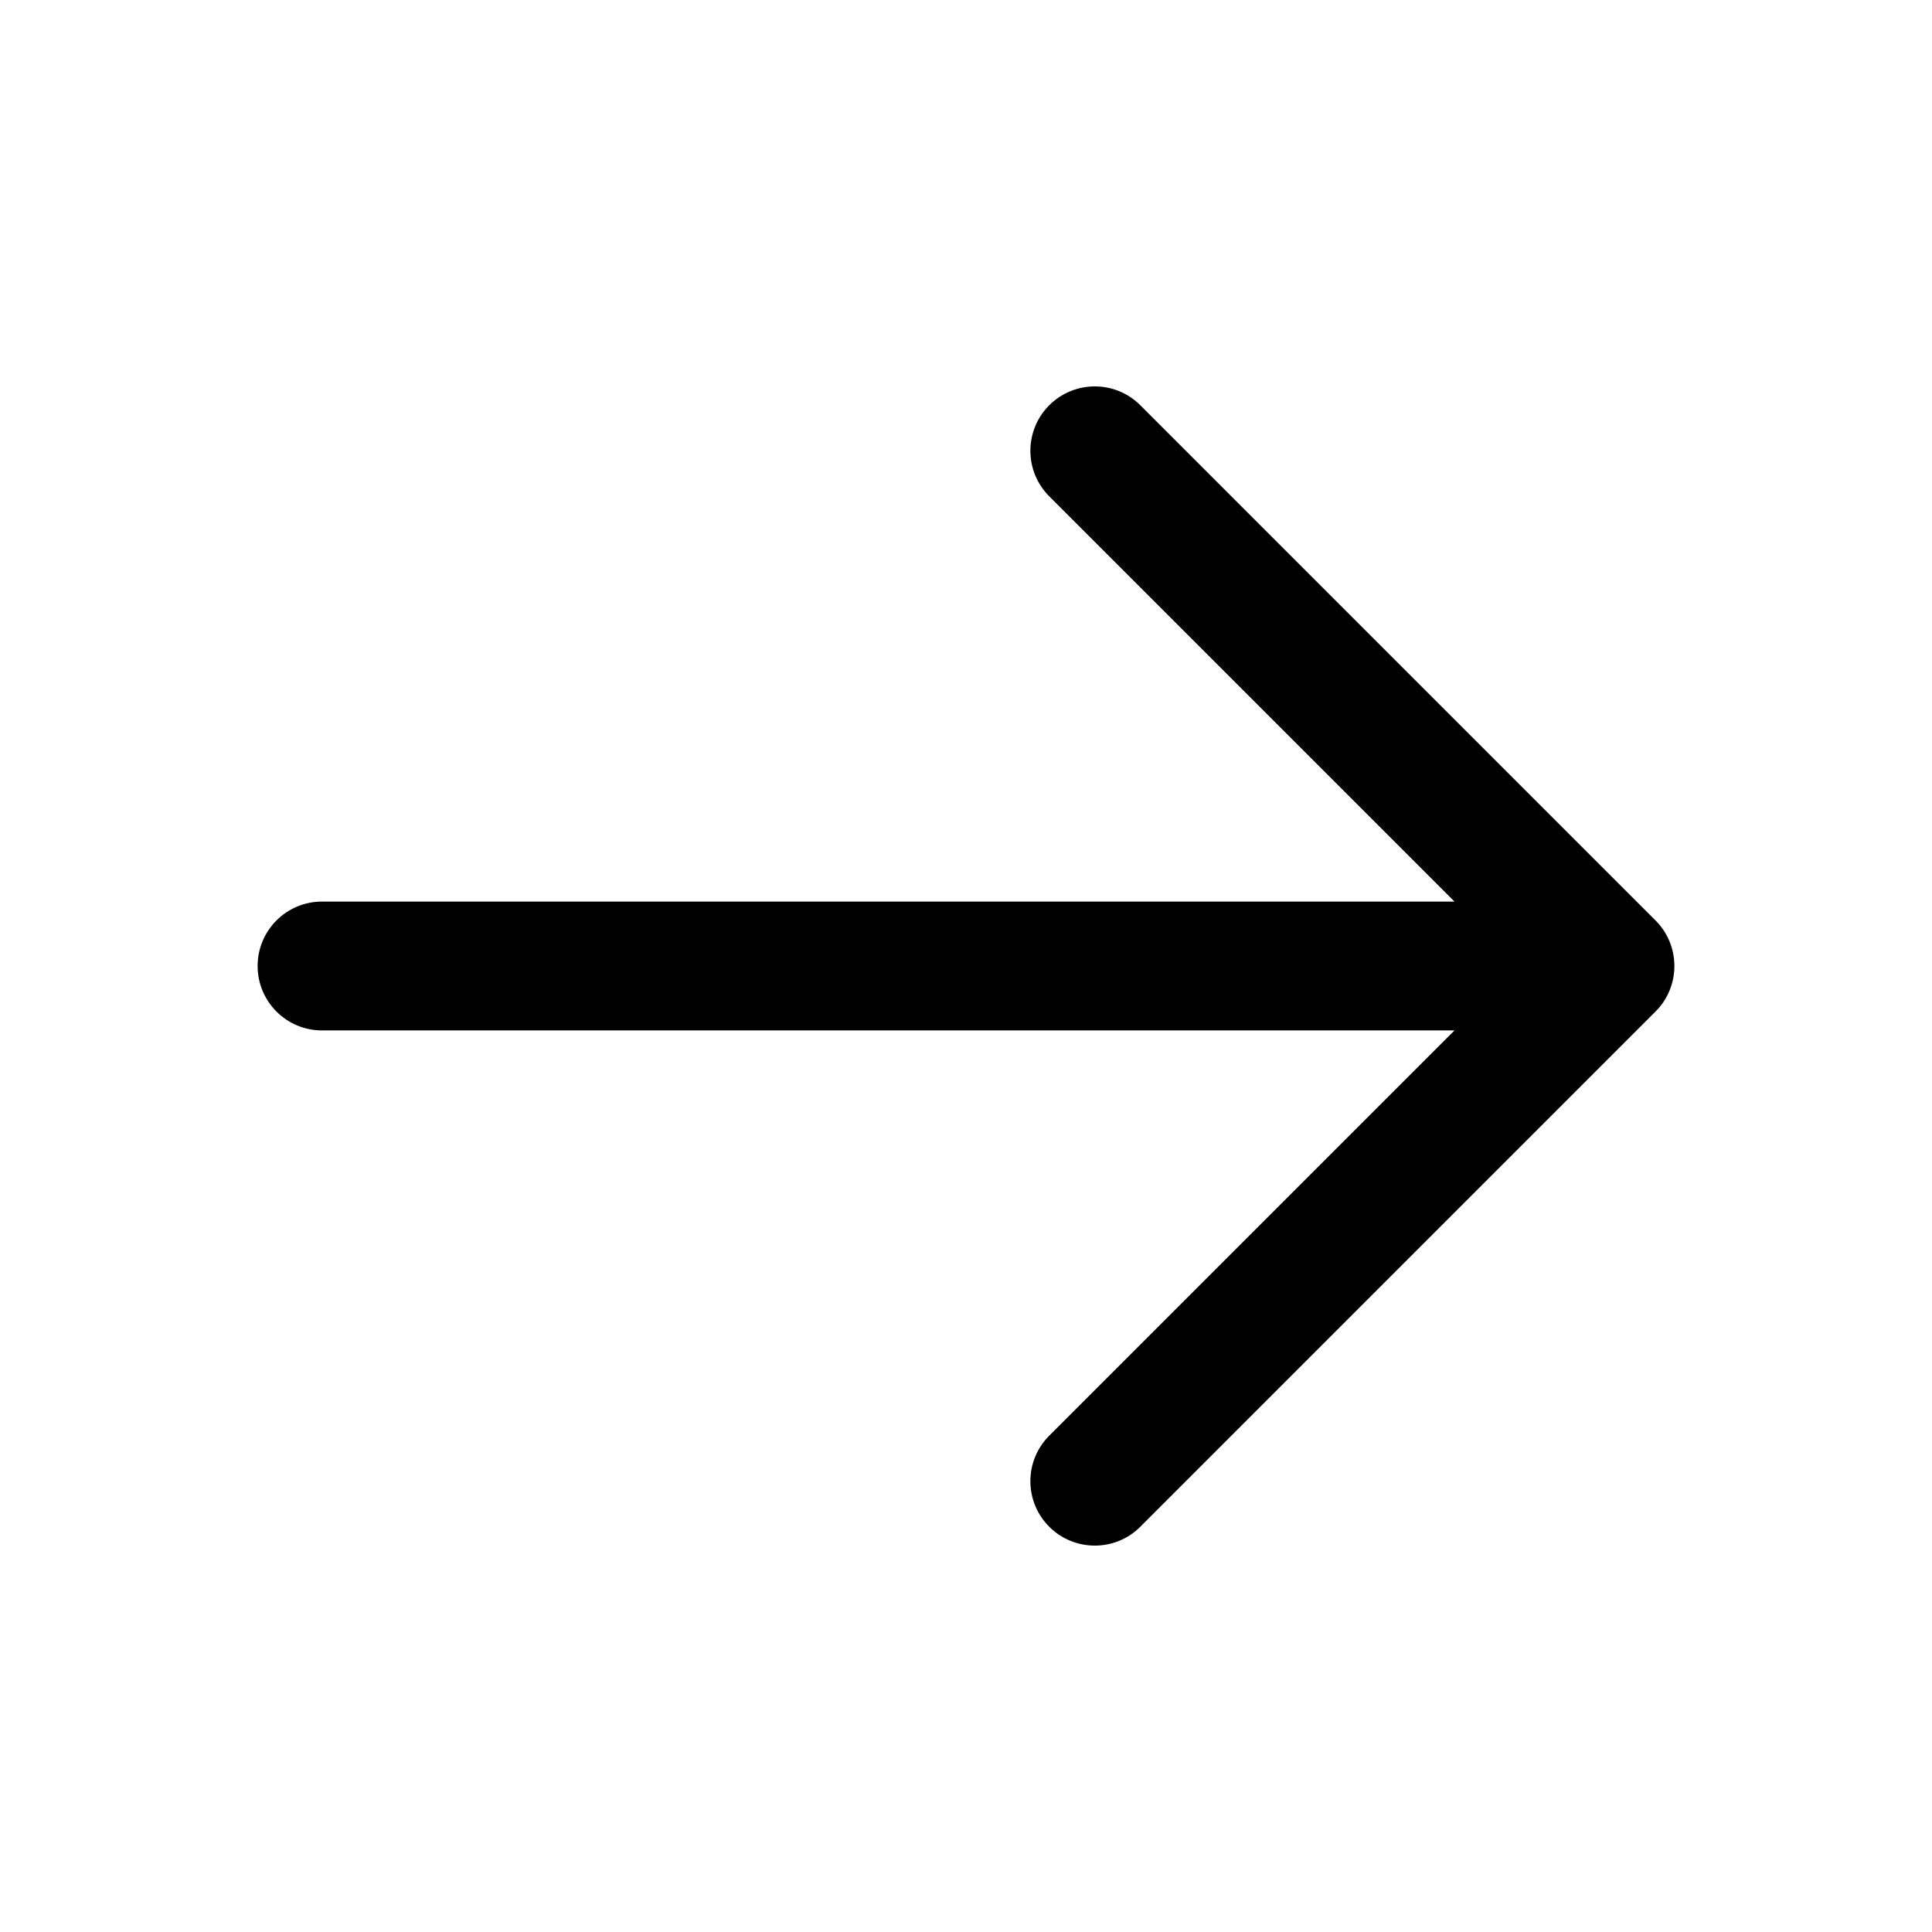 <svg width="32" height="32" viewBox="0 0 32 32" fill="none" xmlns="http://www.w3.org/2000/svg">
<path fill-rule="evenodd" clip-rule="evenodd" d="M17.379 6.712C17.796 6.296 18.471 6.296 18.887 6.712L27.421 15.246C27.837 15.662 27.837 16.338 27.421 16.754L18.887 25.288C18.471 25.704 17.796 25.704 17.379 25.288C16.962 24.871 16.962 24.196 17.379 23.779L24.091 17.067H5.333C4.744 17.067 4.267 16.589 4.267 16C4.267 15.411 4.744 14.933 5.333 14.933H24.091L17.379 8.221C16.962 7.804 16.962 7.129 17.379 6.712Z" fill="black"/>
</svg>
